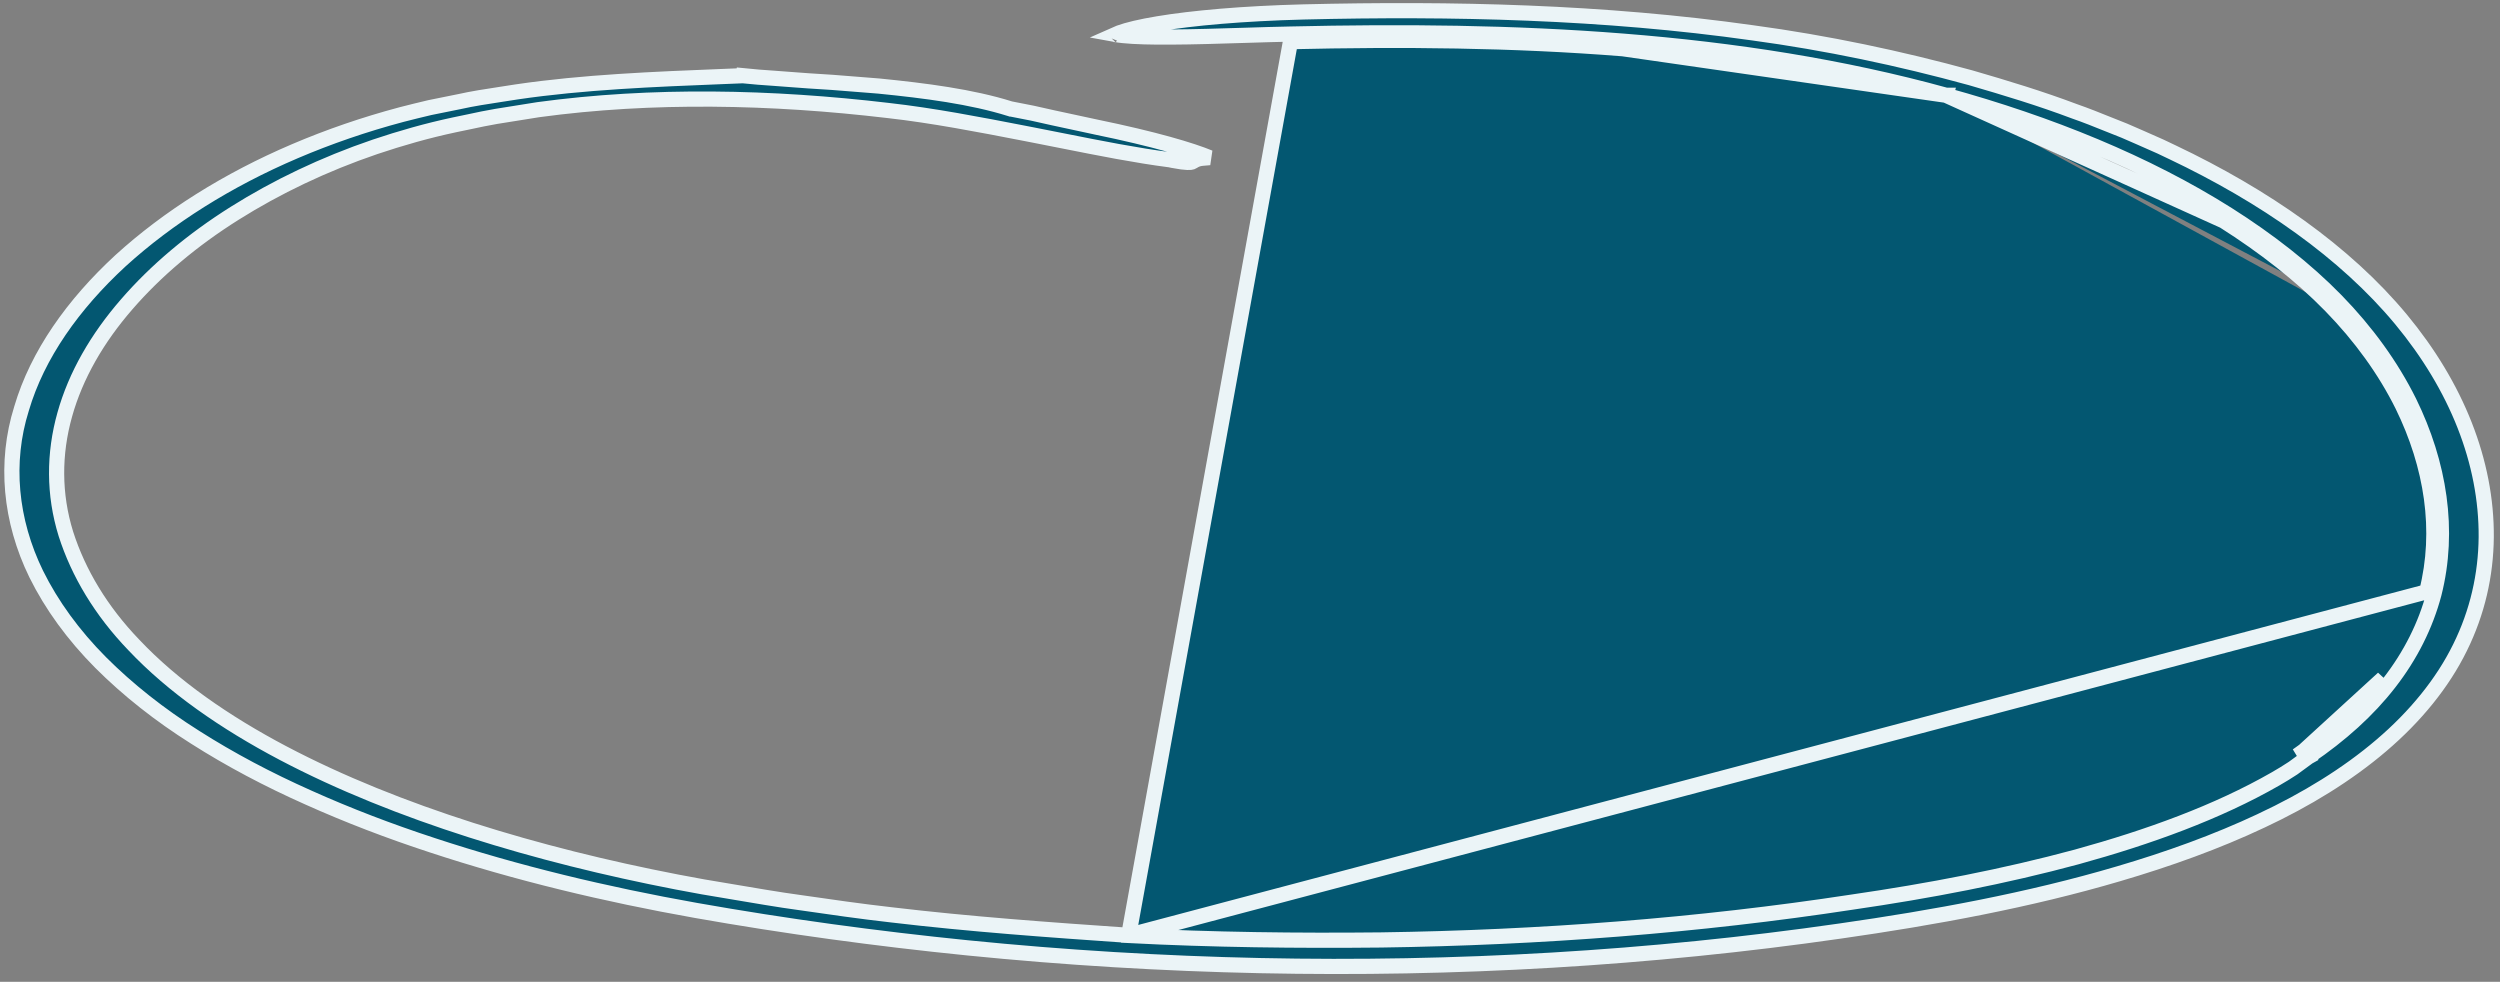 <svg width="247" height="97" viewBox="0 0 247 97" fill="none" xmlns="http://www.w3.org/2000/svg">
<rect x="0" y="0" width="247" height="97" fill="#808080" stroke="none"/>
<path d="M111.512 92.411C103.625 91.867 95.815 91.308 88.064 90.386C85.04 90.045 82.032 89.61 79.04 89.177C78.501 89.099 77.963 89.021 77.424 88.944L77.419 88.943C76.247 88.766 75.074 88.567 73.907 88.37C73.316 88.269 72.726 88.169 72.138 88.073L72.136 88.072L69.501 87.629L69.488 87.627L69.488 87.627L66.882 87.143L66.876 87.142C59.927 85.797 53.098 84.107 46.533 82.011L46.533 82.011C39.978 79.916 33.671 77.411 27.949 74.397L27.948 74.397C22.239 71.385 17.1 67.833 13.215 63.715C10.001 60.371 7.751 56.631 6.512 52.753L6.51 52.747C5.298 48.849 5.314 44.821 6.399 40.961C7.475 37.097 9.612 33.409 12.513 30.073C15.402 26.735 19.014 23.697 23.175 21.08C27.332 18.465 32.002 16.228 37.061 14.506L37.064 14.505C39.593 13.655 42.193 12.91 44.922 12.329L44.933 12.327L44.933 12.327C45.408 12.233 45.896 12.129 46.39 12.023C47.254 11.838 48.14 11.648 49.023 11.501L49.028 11.5L53.168 10.838L53.177 10.836L53.186 10.835C64.44 9.305 76.227 9.556 87.761 10.918C92.179 11.418 96.73 12.3 101.141 13.156C101.454 13.217 101.766 13.277 102.077 13.338L102.078 13.338C103.073 13.531 104.058 13.728 105.034 13.922C108.71 14.653 112.245 15.357 115.617 15.791L115.577 16.102L115.696 15.879L115.725 15.825C115.717 15.824 115.708 15.824 115.699 15.823L115.725 15.825L115.74 15.796L115.74 15.796L115.74 15.796L115.741 15.797L115.742 15.797L115.748 15.8L115.77 15.809L115.836 15.836C115.846 15.84 115.856 15.844 115.865 15.848C117.321 16.124 117.667 16.045 117.755 16.013C117.772 16.007 117.789 15.999 117.823 15.979C117.824 15.978 117.829 15.975 117.836 15.97C117.87 15.949 117.96 15.894 118.016 15.863C118.234 15.742 118.488 15.655 118.859 15.629C119.094 15.613 119.306 15.594 119.496 15.574C117.753 14.848 114.111 13.75 108.257 12.547L108.251 12.545C107.743 12.436 107.232 12.326 106.718 12.215C105.852 12.028 104.977 11.839 104.094 11.65L104.088 11.649L101.994 11.18L99.932 10.775L99.881 10.773L99.79 10.744C95.98 9.55 91.438 8.962 86.822 8.502C86.061 8.445 85.307 8.383 84.557 8.322C82.991 8.195 81.444 8.069 79.899 7.989L79.891 7.989L79.883 7.988C79.271 7.944 78.655 7.898 78.046 7.852C77.518 7.812 76.995 7.772 76.483 7.735C75.427 7.669 74.395 7.584 73.373 7.478L73.372 7.481C72.668 7.51 71.955 7.539 71.236 7.567C64.69 7.828 57.612 8.11 51.051 9.079C50.532 9.162 50.016 9.241 49.505 9.319C48.083 9.535 46.692 9.747 45.328 10.052L45.321 10.054L45.313 10.055L42.471 10.63C41.538 10.852 40.601 11.078 39.683 11.317C35.994 12.299 32.469 13.516 29.135 14.939C22.469 17.786 16.621 21.468 11.901 25.763C7.231 30.074 3.703 35.027 2.126 40.375L2.123 40.387L2.123 40.387C0.464 45.67 0.996 51.426 3.578 56.715C5.098 59.792 7.25 62.748 9.936 65.45C12.638 68.155 15.784 70.637 19.273 72.837L19.276 72.839C22.754 75.055 26.512 77.037 30.453 78.791L30.456 78.793C34.391 80.559 38.488 82.126 42.685 83.5L42.687 83.501C51.087 86.269 59.852 88.367 68.758 89.95C77.619 91.519 86.588 92.739 95.601 93.649C114.791 95.575 134.217 95.996 153.361 94.861C162.932 94.293 172.435 93.337 181.799 91.988L181.8 91.988C191.149 90.65 200.46 88.94 209.296 86.334L209.297 86.334C214.219 84.888 218.985 83.175 223.412 81.09L223.413 81.089C227.846 79.012 231.906 76.53 235.279 73.647L235.28 73.646C238.651 70.775 241.324 67.489 243.046 63.988L243.047 63.986C244.778 60.49 245.603 56.79 245.639 53.08C245.695 45.648 242.702 38.168 237.222 31.557C231.71 24.91 223.712 19.351 214.612 15.029L214.605 15.026L214.598 15.023C213.852 14.649 213.065 14.301 212.263 13.952C211.955 13.818 211.655 13.685 211.359 13.553C210.863 13.333 210.376 13.116 209.872 12.906C209.342 12.7 208.824 12.491 208.309 12.284C207.19 11.833 206.091 11.391 204.946 10.993L204.936 10.989L204.927 10.986C201.623 9.74 198.179 8.694 194.695 7.683C187.7 5.761 180.484 4.237 173.139 3.241L173.135 3.241C158.447 1.163 143.49 0.82 128.8 1.179C122.74 1.336 117.809 1.785 114.416 2.349L114.416 2.349C112.708 2.632 111.423 2.937 110.582 3.245C110.43 3.301 110.299 3.354 110.185 3.405C110.401 3.445 110.661 3.482 110.968 3.513C112.129 3.634 113.768 3.671 115.652 3.66C117.923 3.648 120.482 3.568 122.916 3.492C124.533 3.441 126.095 3.393 127.481 3.366M111.512 92.411L127.497 4.116M111.512 92.411L111.512 92.426C119.836 92.854 128.156 92.955 136.445 92.868L136.448 92.868C152.144 92.641 167.77 91.456 182.981 89.129C190.617 88.021 198.075 86.587 205.194 84.661L205.197 84.66C212.277 82.709 219.074 80.253 224.818 76.958L224.821 76.956C225.4 76.621 225.98 76.273 226.538 75.902L226.552 75.893L226.566 75.883L228.098 74.761L228.093 74.752C231.24 72.612 233.964 70.168 236.049 67.475C238.169 64.753 239.654 61.773 240.48 58.659L240.482 58.651C242.063 52.407 241.025 45.819 238.03 39.711L238.028 39.707C236.27 36.169 233.832 32.785 230.805 29.684M111.512 92.411L239.755 58.467C241.284 52.426 240.289 46.021 237.356 40.041C235.636 36.579 233.246 33.258 230.268 30.208M127.481 3.366C127.482 3.366 127.482 3.366 127.483 3.366L127.497 4.116M127.481 3.366C127.481 3.367 127.48 3.367 127.48 3.367L127.497 4.116M127.481 3.366C138.475 3.11 149.491 3.198 160.394 4.068M127.497 4.116C138.477 3.86 149.466 3.949 160.335 4.815M160.394 4.068L160.335 4.815M160.394 4.068C171.299 4.931 182.061 6.593 192.26 9.411M160.394 4.068C160.394 4.068 160.394 4.068 160.394 4.068L160.335 4.815M160.335 4.815L192.26 9.411M192.26 9.411C192.26 9.411 192.26 9.411 192.259 9.411L192.061 10.134L192.26 9.411ZM192.26 9.411C202.437 12.209 212.059 16.105 220.115 21.199L220.116 21.2C224.122 23.739 227.786 26.591 230.805 29.684M192.26 9.411L219.715 21.833C223.682 24.348 227.299 27.165 230.268 30.208M230.805 29.684L230.268 30.208M230.805 29.684C230.805 29.684 230.805 29.684 230.805 29.685L230.268 30.208M227.689 74.12C230.779 72.016 233.434 69.628 235.457 67.014L227.689 74.12ZM227.535 74.243L227.562 74.224L227.563 74.223L227.975 74.832C227.988 74.824 228.001 74.815 228.013 74.806L228.017 74.812L227.917 74.868L227.535 74.243ZM109.661 3.723C109.658 3.727 109.656 3.729 109.656 3.729C109.656 3.729 109.657 3.727 109.661 3.723Z" fill="#035771" stroke="#EBF4F7" stroke-width="1.5"/>
</svg>
